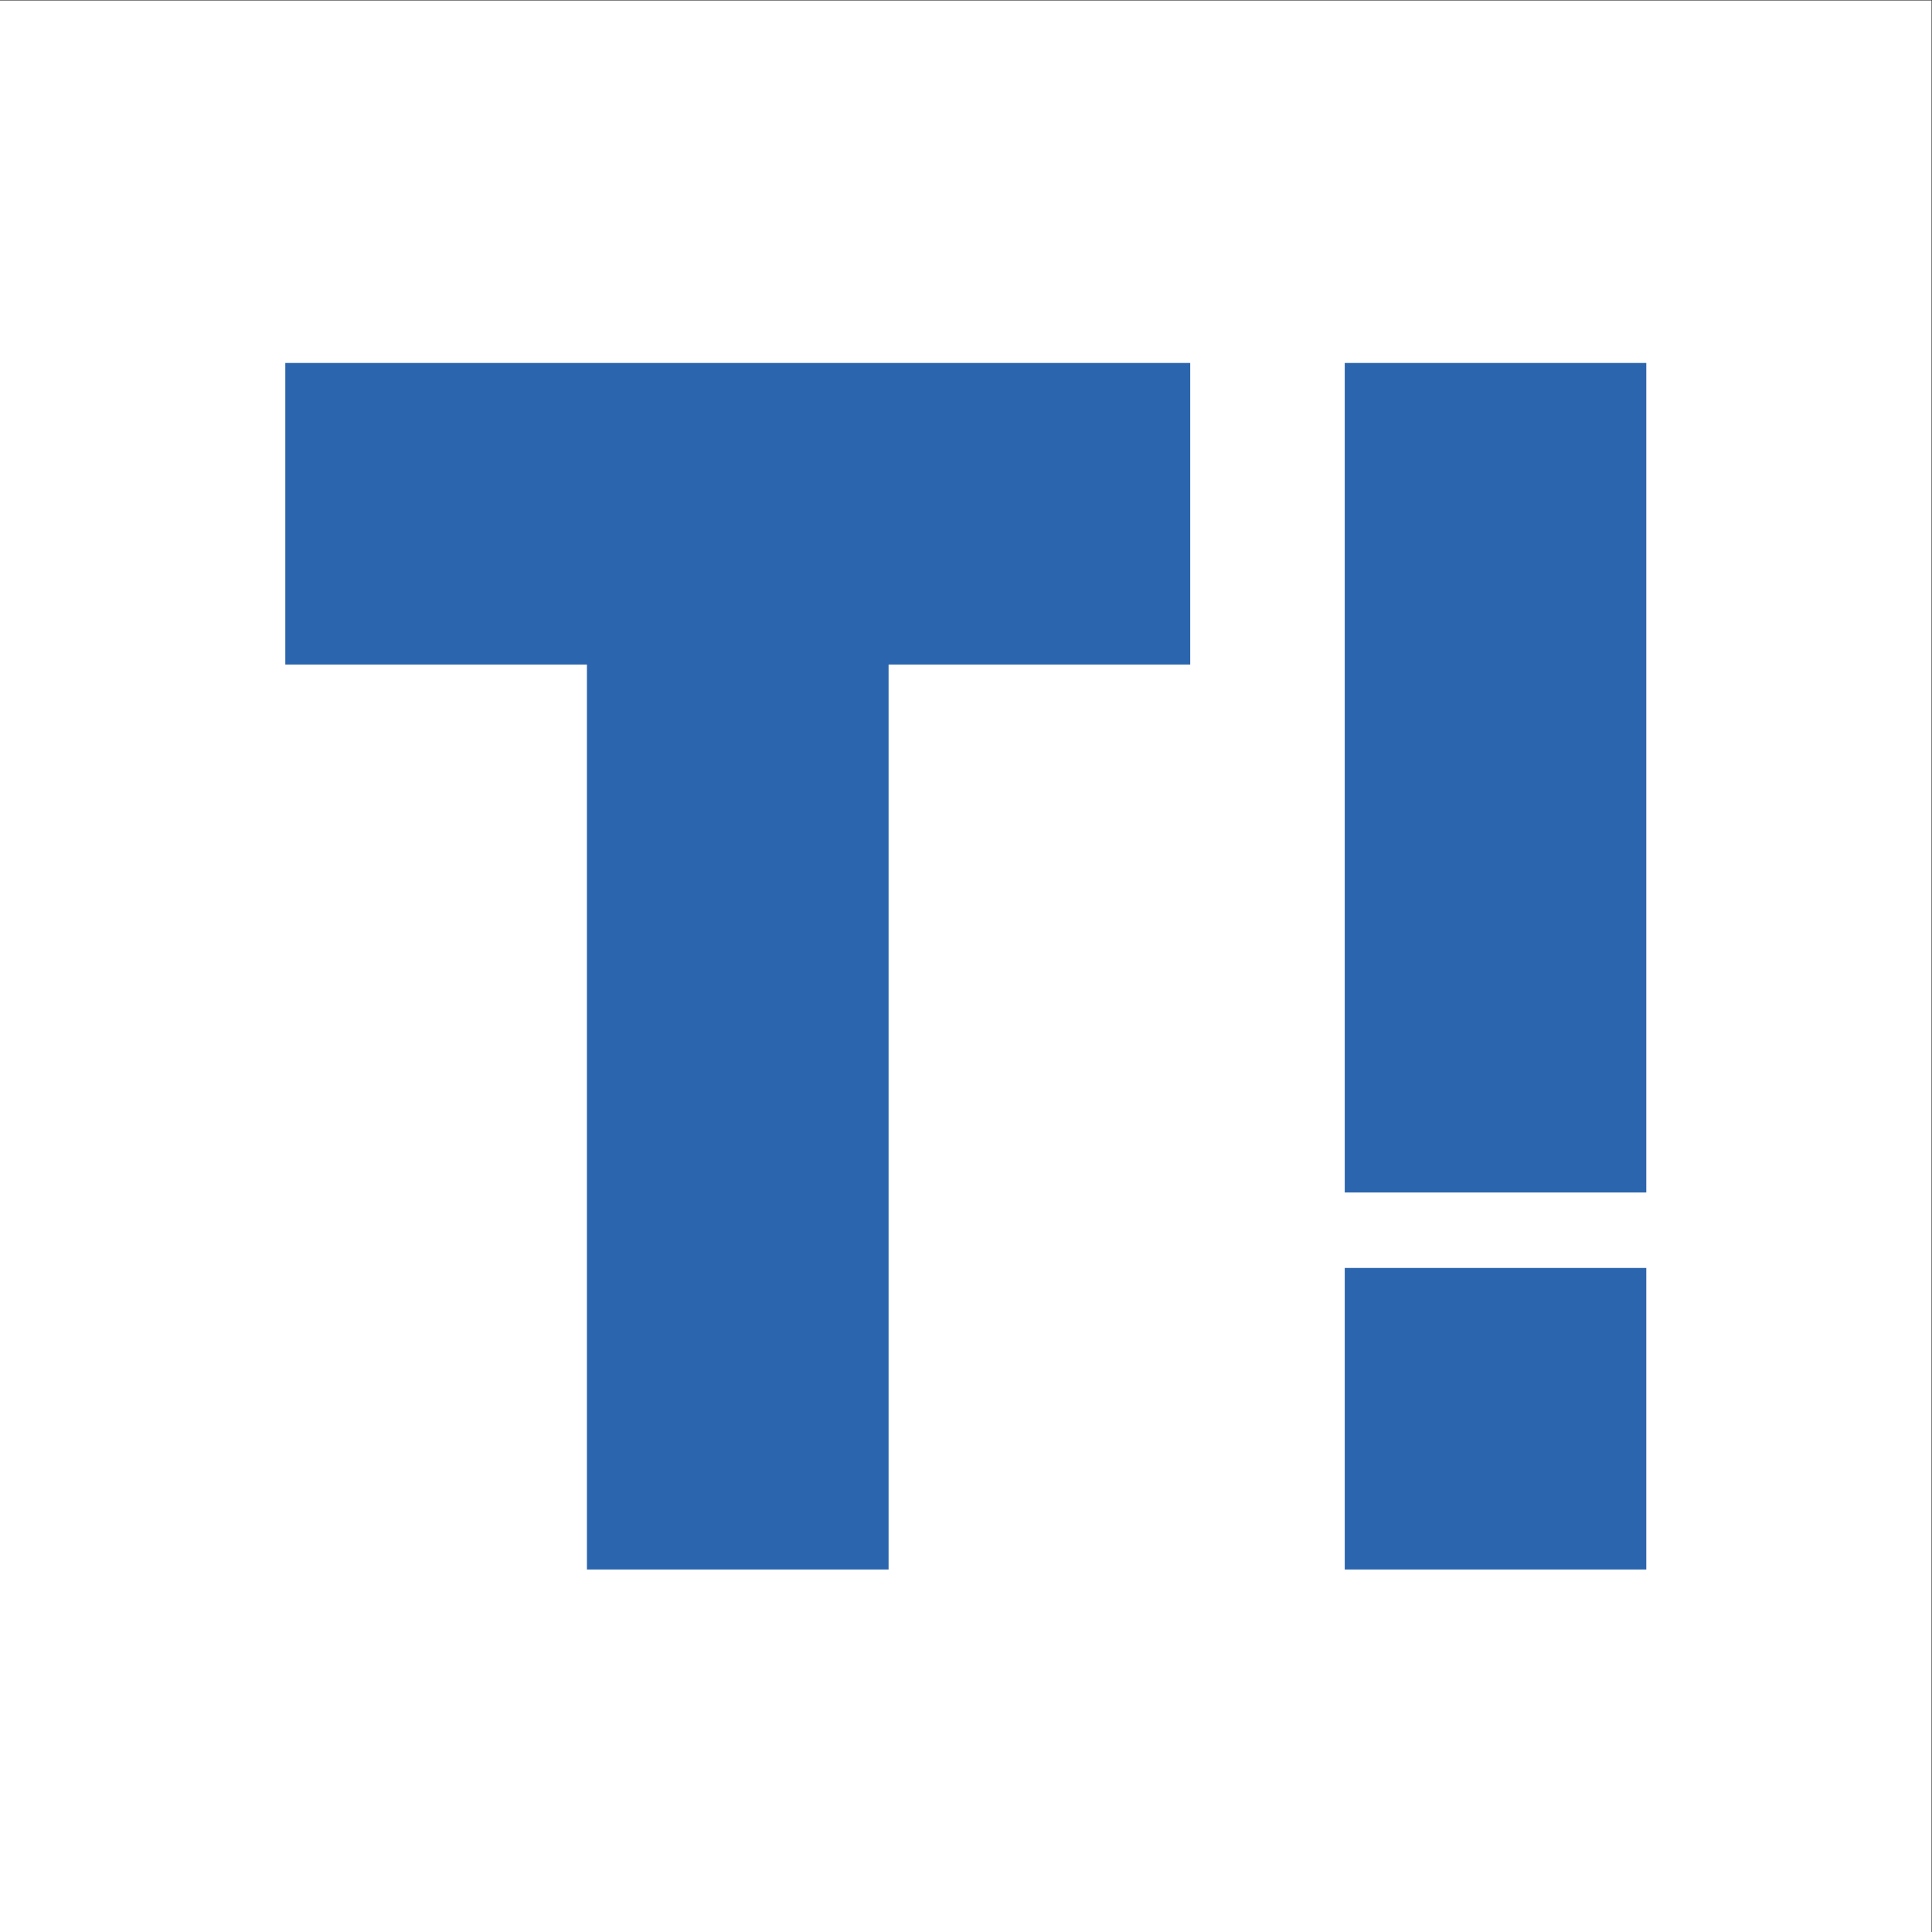 <?xml version="1.0" encoding="UTF-8" standalone="no"?>
<svg
   xmlns:dc="http://purl.org/dc/elements/1.1/"
   xmlns:cc="http://creativecommons.org/ns#"
   xmlns:rdf="http://www.w3.org/1999/02/22-rdf-syntax-ns#"
   xmlns:svg="http://www.w3.org/2000/svg"
   xmlns="http://www.w3.org/2000/svg"
   viewBox="0 0 32 32"
   height="32"
   width="32"
   xml:space="preserve"
   id="svg2"
   version="1.1"><rect x="0" y="0" width="32" height="32" fill="#333333" stroke="none"/><defs
     id="defs6" /><g
     transform="matrix(1.333,0,0,-1.333,0,32)"
     id="g10"><path
       id="path12"
       style="fill:#ffffff;fill-opacity:1;fill-rule:nonzero;stroke:none"
       d="M 0,0 H 24 V 24 H 0 Z" /><path
       id="path14"
       style="fill:#2b65ad;fill-opacity:1;fill-rule:nonzero;stroke:none"
       d="m 16.709,19.496 h 3.747 V 9.189 h -3.747 z" /><path
       id="path16"
       style="fill:#2b65ad;fill-opacity:1;fill-rule:nonzero;stroke:none"
       d="m 16.709,8.251 h 3.747 V 4.504 h -3.747 z" /><g
       transform="translate(3.545,19.496)"
       id="g18"><path
         id="path20"
         style="fill:#2b65ad;fill-opacity:1;fill-rule:nonzero;stroke:none"
         d="M 0,0 H 11.244 V -3.747 H 7.496 V -14.992 H 3.748 V -3.747 H 0 Z" /></g></g></svg>